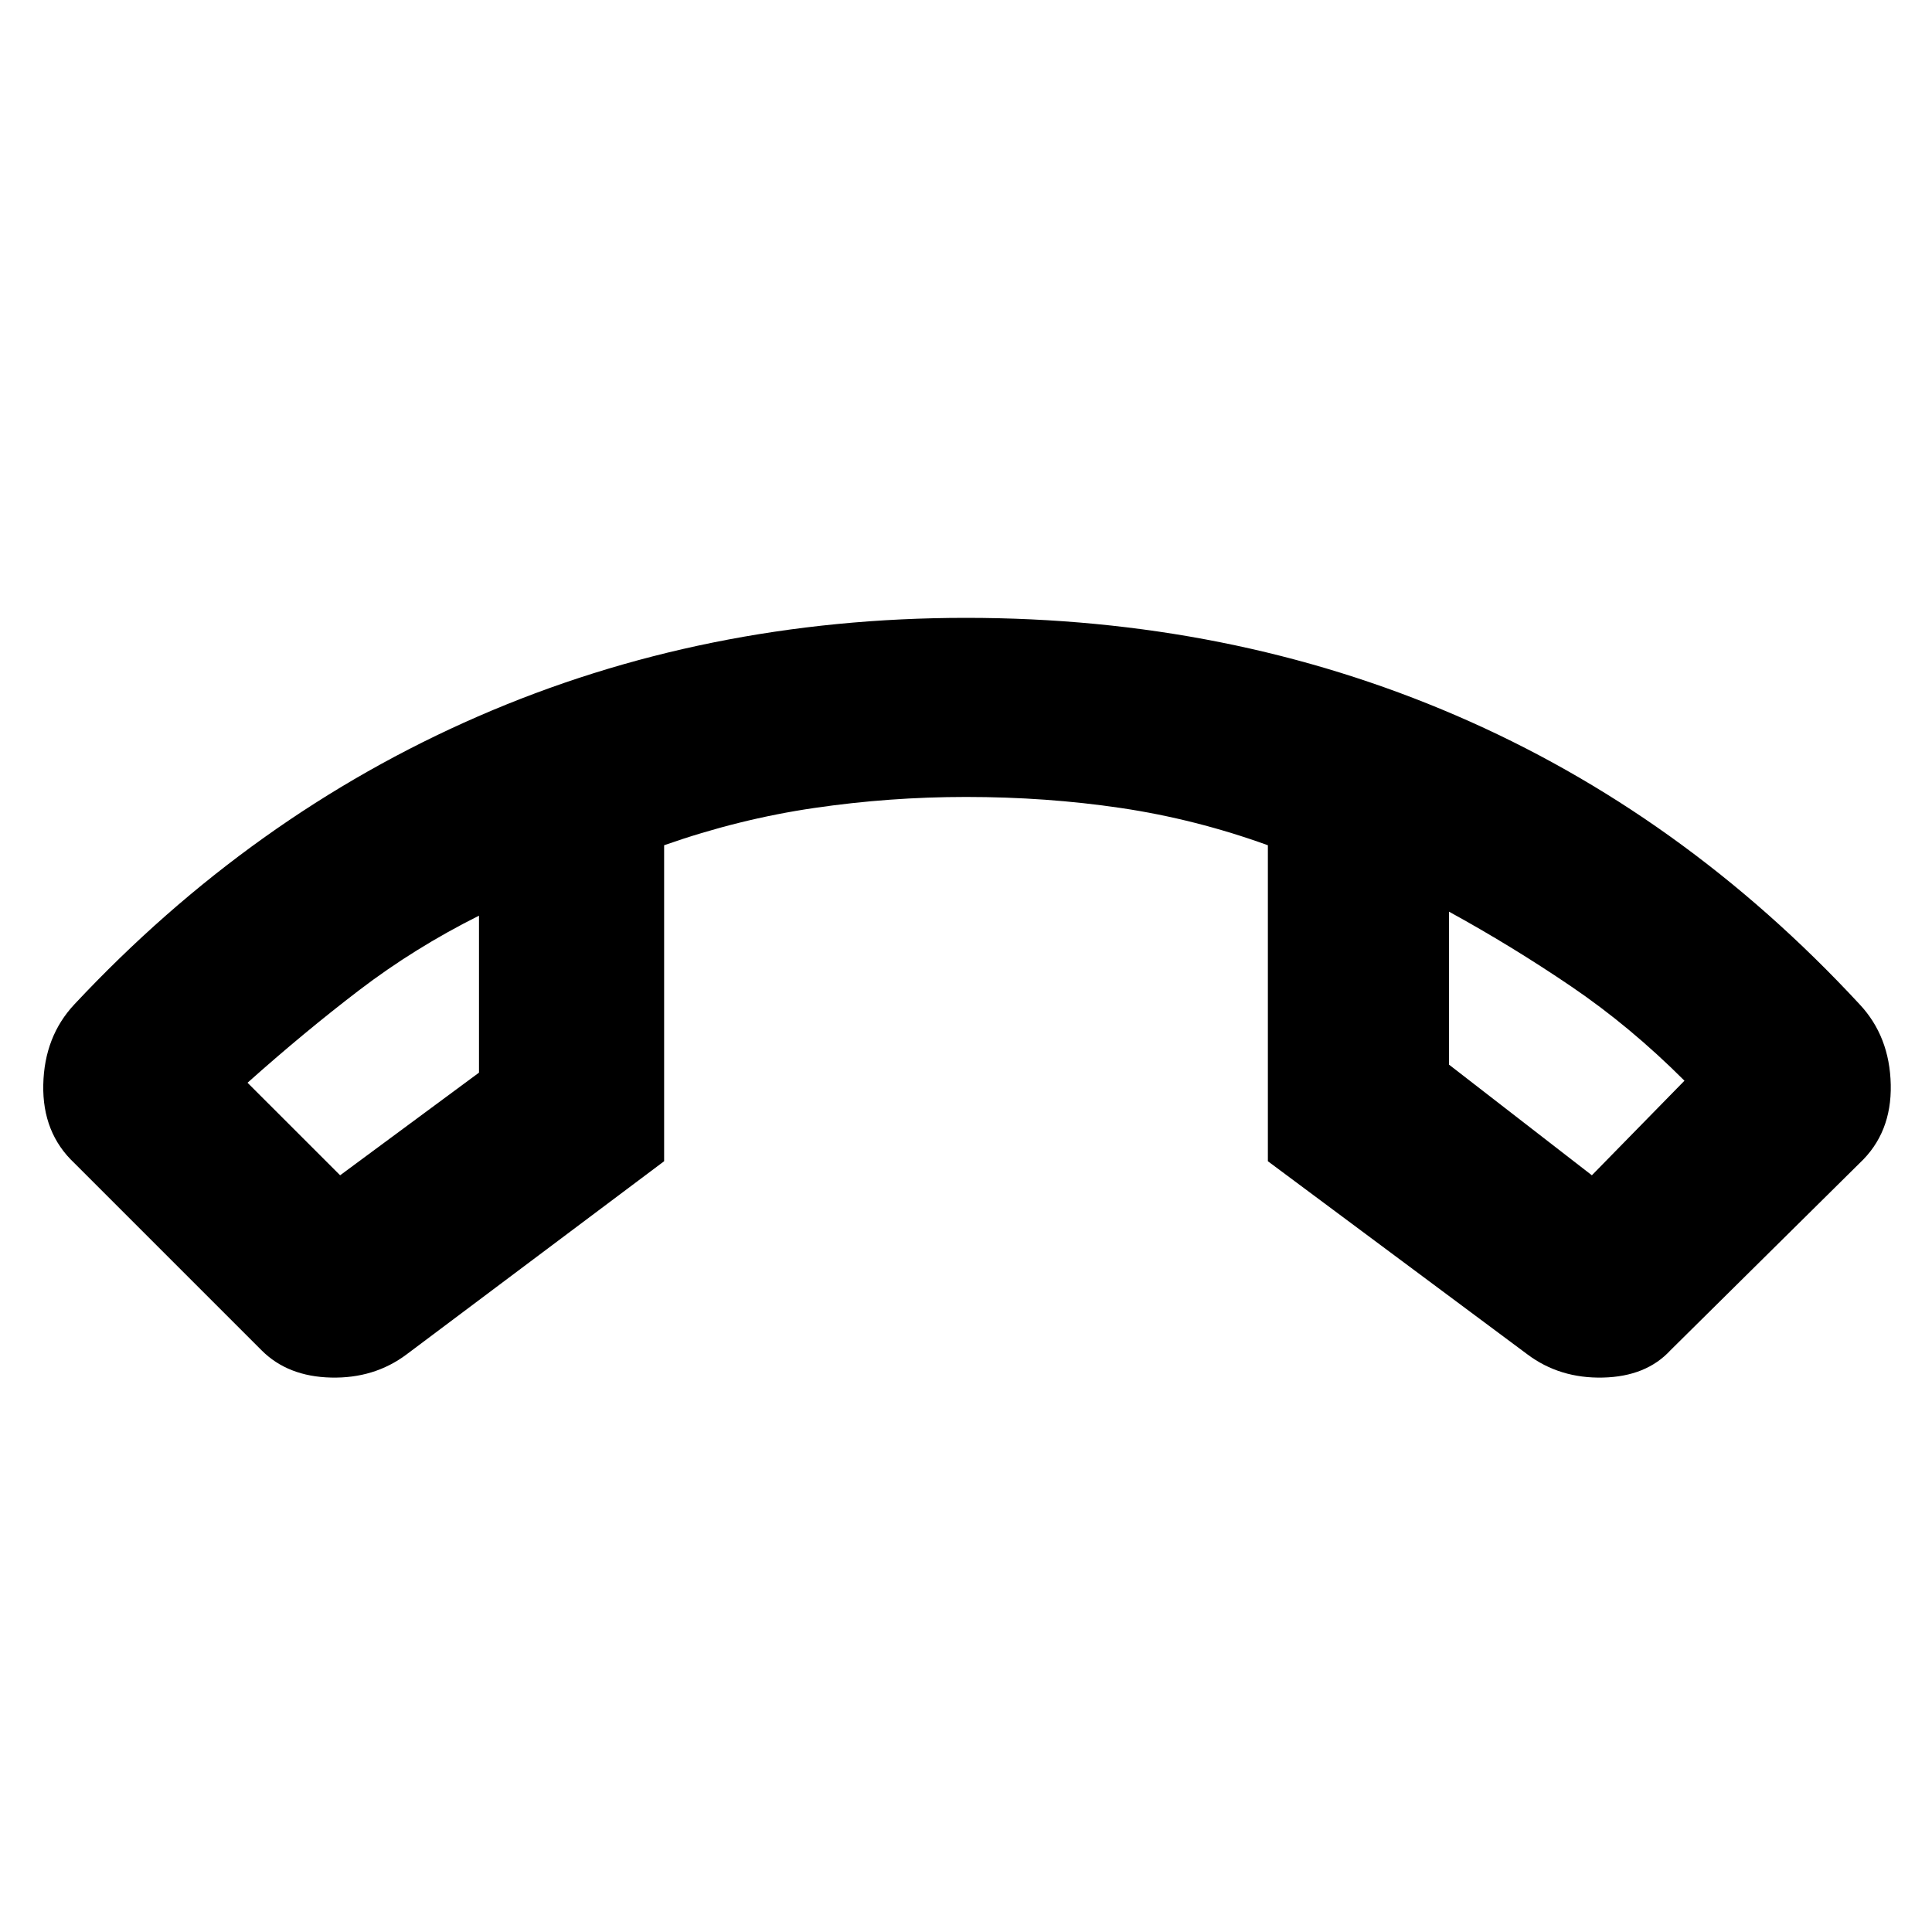 <svg xmlns="http://www.w3.org/2000/svg" height="40" width="40"><path d="M20 12.792Q25.458 12.792 30.146 14.813Q34.833 16.833 38.5 20.792Q39.125 21.458 39.146 22.458Q39.167 23.458 38.5 24.083L34.583 27.958Q34.083 28.5 33.188 28.521Q32.292 28.542 31.625 28.042L26.25 24.042V17.5Q24.75 16.958 23.208 16.729Q21.667 16.5 20 16.5Q18.417 16.5 16.854 16.729Q15.292 16.958 13.75 17.5V24.042L8.417 28.042Q7.75 28.542 6.854 28.521Q5.958 28.5 5.417 27.958L1.542 24.083Q0.875 23.458 0.896 22.458Q0.917 21.458 1.542 20.792Q5.208 16.875 9.896 14.833Q14.583 12.792 20 12.792ZM7.042 24.333 9.917 22.208V18.958Q8.583 19.625 7.437 20.5Q6.292 21.375 5.125 22.417ZM32.958 24.333 34.875 22.375Q33.75 21.25 32.521 20.417Q31.292 19.583 30 18.875V22.042ZM30 18.875Q30 18.875 30 18.875Q30 18.875 30 18.875ZM9.917 18.958Q9.917 18.958 9.917 18.958Q9.917 18.958 9.917 18.958Z"/></svg>